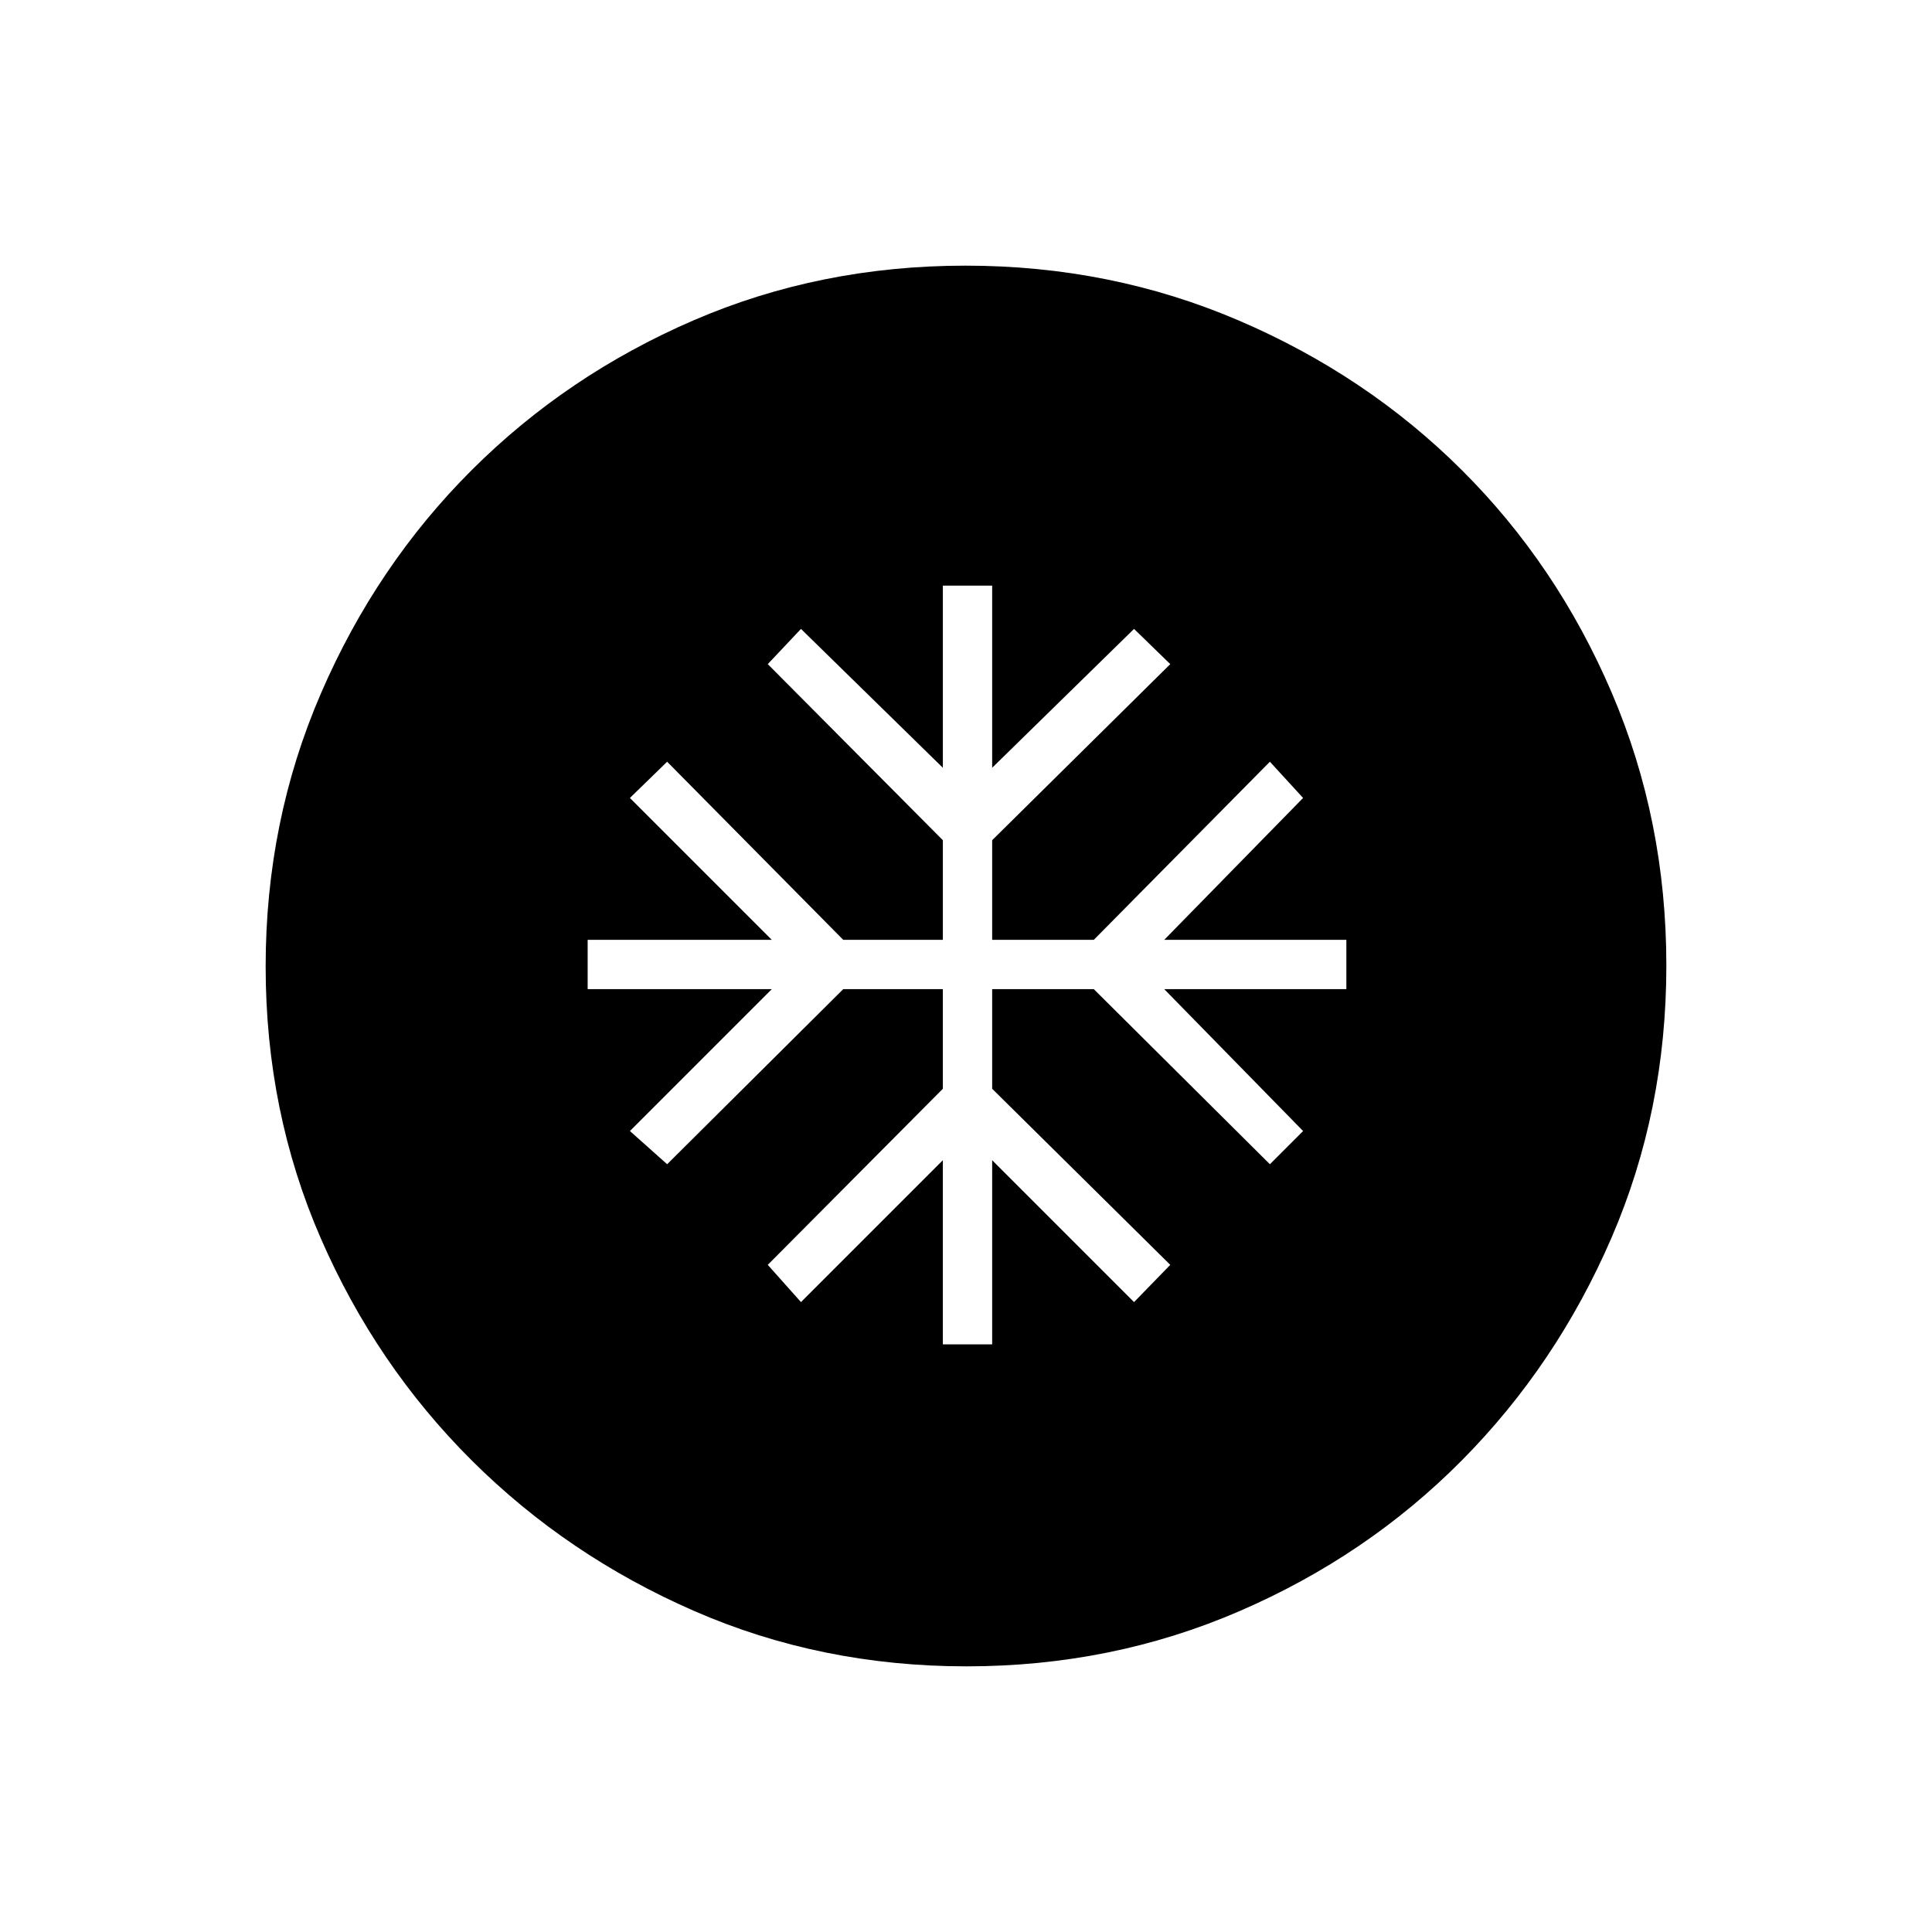 <svg xmlns="http://www.w3.org/2000/svg" height="48" viewBox="0 -960 960 960" width="48"><path d="M468.5-292H493v-91.5l70.5 70.5 18-18.5L493-419v-49.5h50.5l87.5 87 16.5-16.5-69-70.5H669V-493h-90.5l69-70.5-16.5-18-87.5 88.5H493v-49.5l88.5-87.5-18-17.5-70.5 69V-669h-24.5v90.5l-70.5-69-16.5 17.5 87 87.5v49.5H419l-87.5-88.5-18.5 18 70.5 70.5H292v24.5h91.5L313-398l18.5 16.5 87.5-87h49.5v49.5l-87 87.5L398-313l70.5-70.5v91.5Zm11.74 160q-72.24 0-135.3-27.51-63.07-27.51-110.58-74.85-47.51-47.34-74.93-110.25Q132-407.52 132-479.76q0-72.24 27.51-135.8 27.51-63.57 74.85-110.83 47.34-47.26 110.25-74.43Q407.52-828 479.76-828q72.24 0 135.8 27.26 63.57 27.26 110.83 74.35 47.26 47.09 74.43 110.5Q828-552.48 828-480.24q0 72.24-27.26 135.3-27.26 63.07-74.35 110.58-47.09 47.51-110.5 74.93Q552.48-132 480.24-132Z"/></svg>